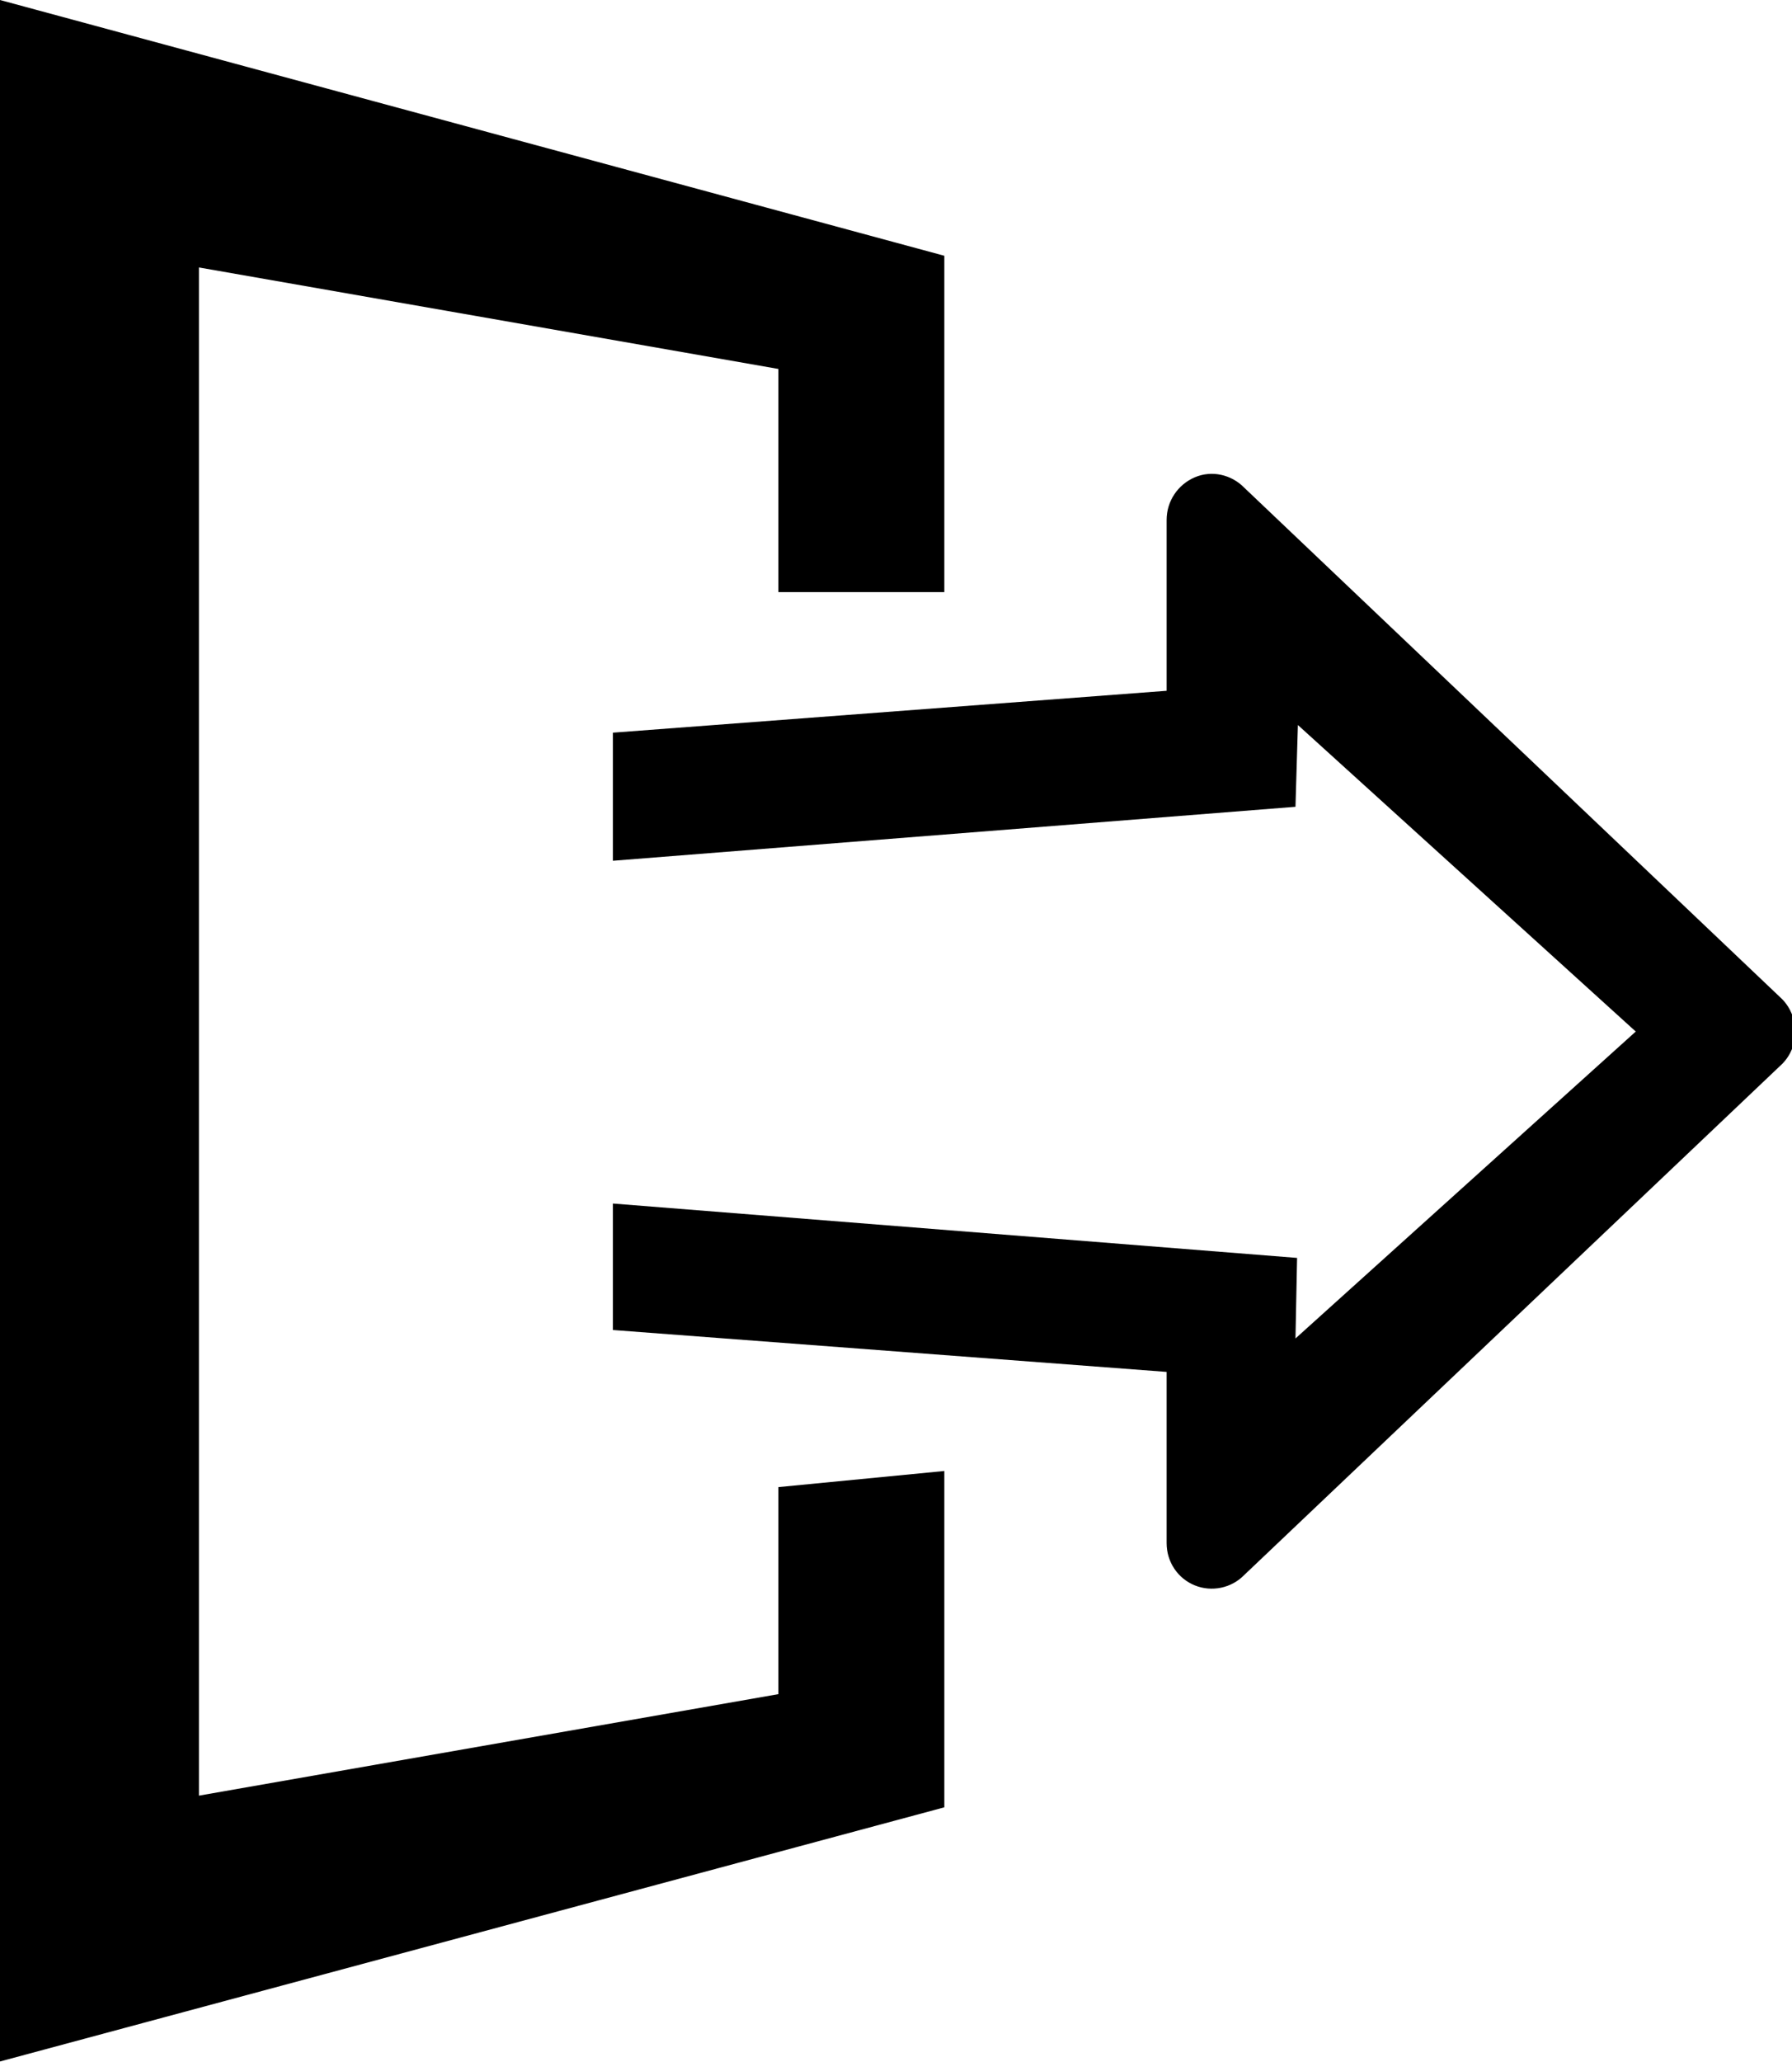 <?xml version="1.0" encoding="utf-8"?>
<!-- Generator: Adobe Illustrator 21.1.0, SVG Export Plug-In . SVG Version: 6.00 Build 0)  -->
<svg version="1.1" id="Layer_1" xmlns="http://www.w3.org/2000/svg" xmlns:xlink="http://www.w3.org/1999/xlink" x="0px" y="0px"
	 viewBox="0 0 445 512" style="enable-background:new 0 0 445 512;" xml:space="preserve">
<path d="M0,0l234.5,63.5V147h-41.2V91.6L49.4,66.4v379.4l143.9-25.2v-51.4l41.2-4v83.5L0,511.8C0,511.8,0,0,0,0z M289.7,383.1v-42.5
	l-137.5-10.4v-31.4l169.9,13.5l-0.4,20l84.5-76.2L322.3,180l-0.6,20.3l-169.5,13.4l0-31.8l137.5-10.4v-42.4c0-4.7,2.8-8.8,7-10.6
	c4.2-1.8,9.1-0.7,12.3,2.6l133.6,127c4.3,4.5,4.3,11.6,0,16L309,391c-3.2,3.3-8.1,4.3-12.3,2.6C292.5,391.9,289.7,387.8,289.7,383.1
	z"/>
</svg>
